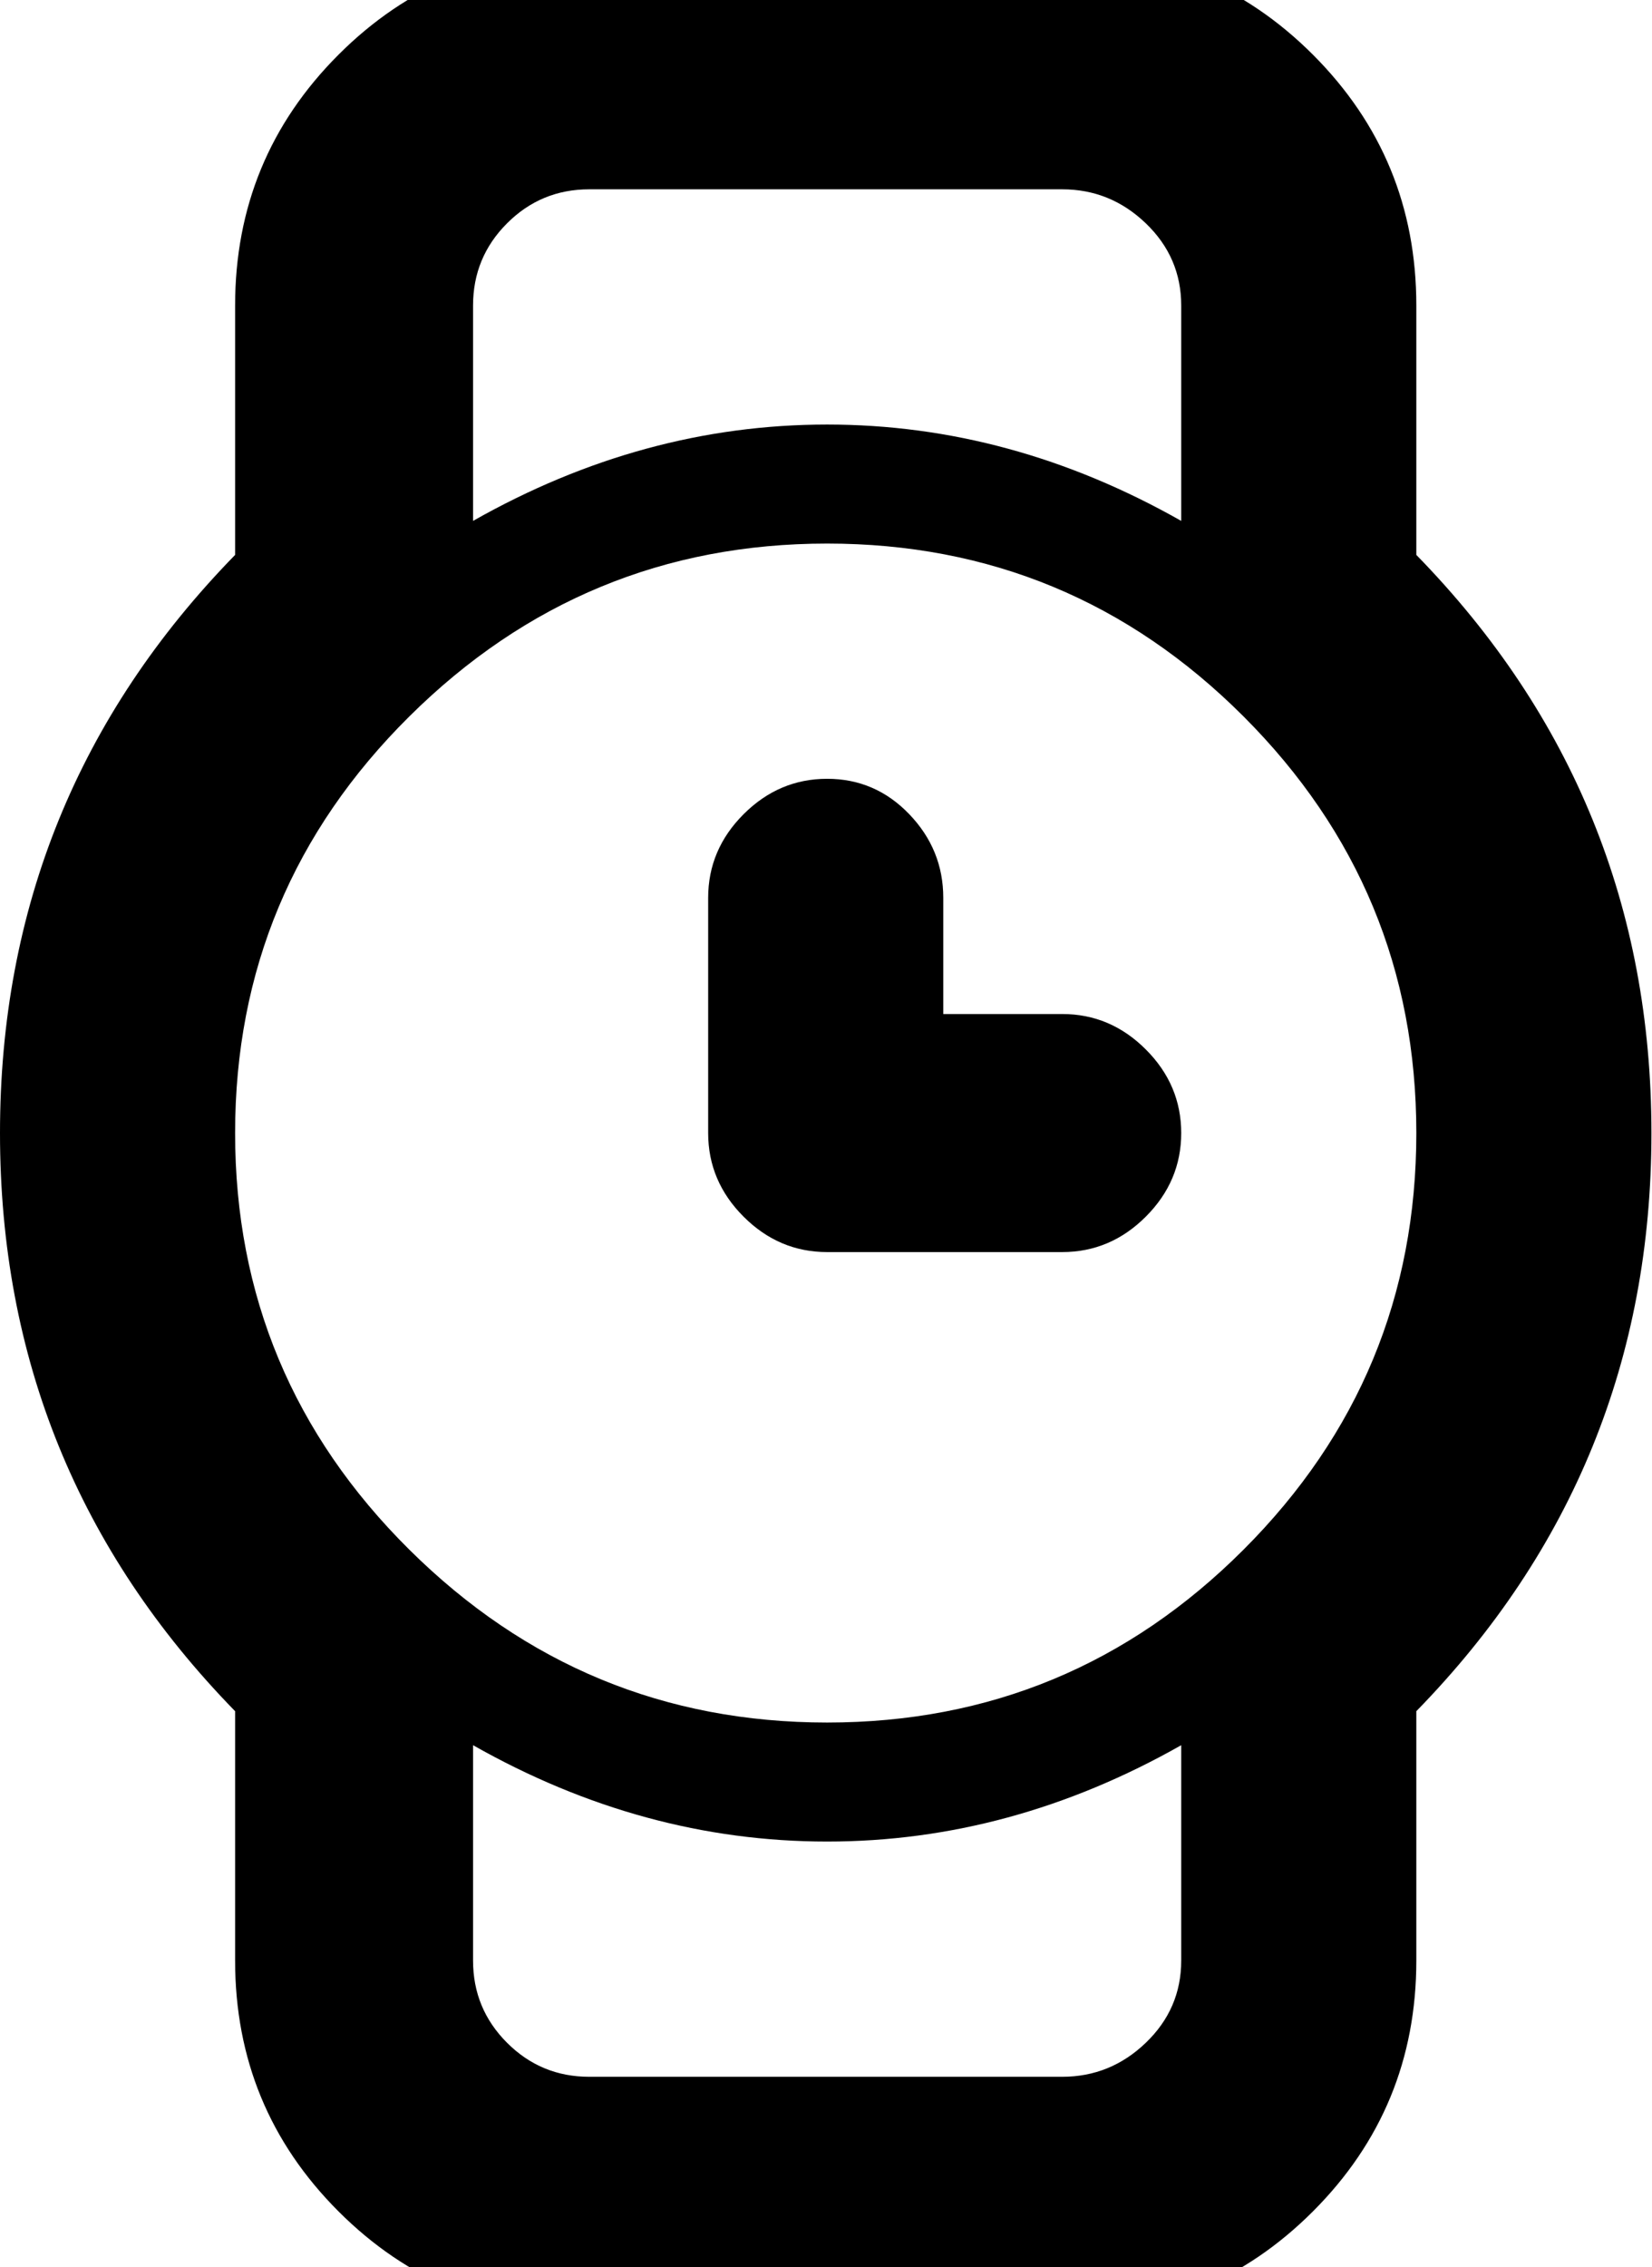 <svg height="1000" width="729" xmlns="http://www.w3.org/2000/svg"><path d="M365 552.25q-21.25 0 -36.875 -15.625t-15.625 -36.875l0 -103.75q0 -21.25 15.625 -36.875t36.875 -15.625 36.25 15.625 15 36.875l0 51.25l52.5 0q21.25 0 36.875 15.625t15.625 36.875 -15.625 36.875 -36.875 15.625l-103.75 0zm260 -307.5q103.75 106.25 103.75 255t-103.75 255l0 110q0 65 -45.625 110.625t-110.625 45.625l-208.75 0q-65 0 -110.625 -45.625t-45.625 -110.625l0 -110q-103.75 -106.25 -103.75 -255t103.75 -255l0 -110q0 -65 45.625 -110.625t110.625 -45.625l208.75 0q65 0 110.625 45.625t45.625 110.625l0 110zm-416.25 -110l0 95q75 -42.5 156.25 -42.5t156.25 42.5l0 -95q0 -21.25 -15.625 -36.25t-36.875 -15l-208.75 0q-21.25 0 -36.25 15t-15 36.25zm312.5 730l0 -95q-75 42.5 -156.25 42.5t-156.25 -42.5l0 95q0 21.25 15 36.25t36.25 15l208.75 0q21.25 0 36.875 -15t15.625 -36.25zm-156.25 -105q107.5 0 183.75 -76.25t76.25 -183.75 -76.25 -183.75 -183.75 -76.25 -184.375 76.25 -76.875 183.75 76.875 183.75 184.375 76.25z"/></svg>